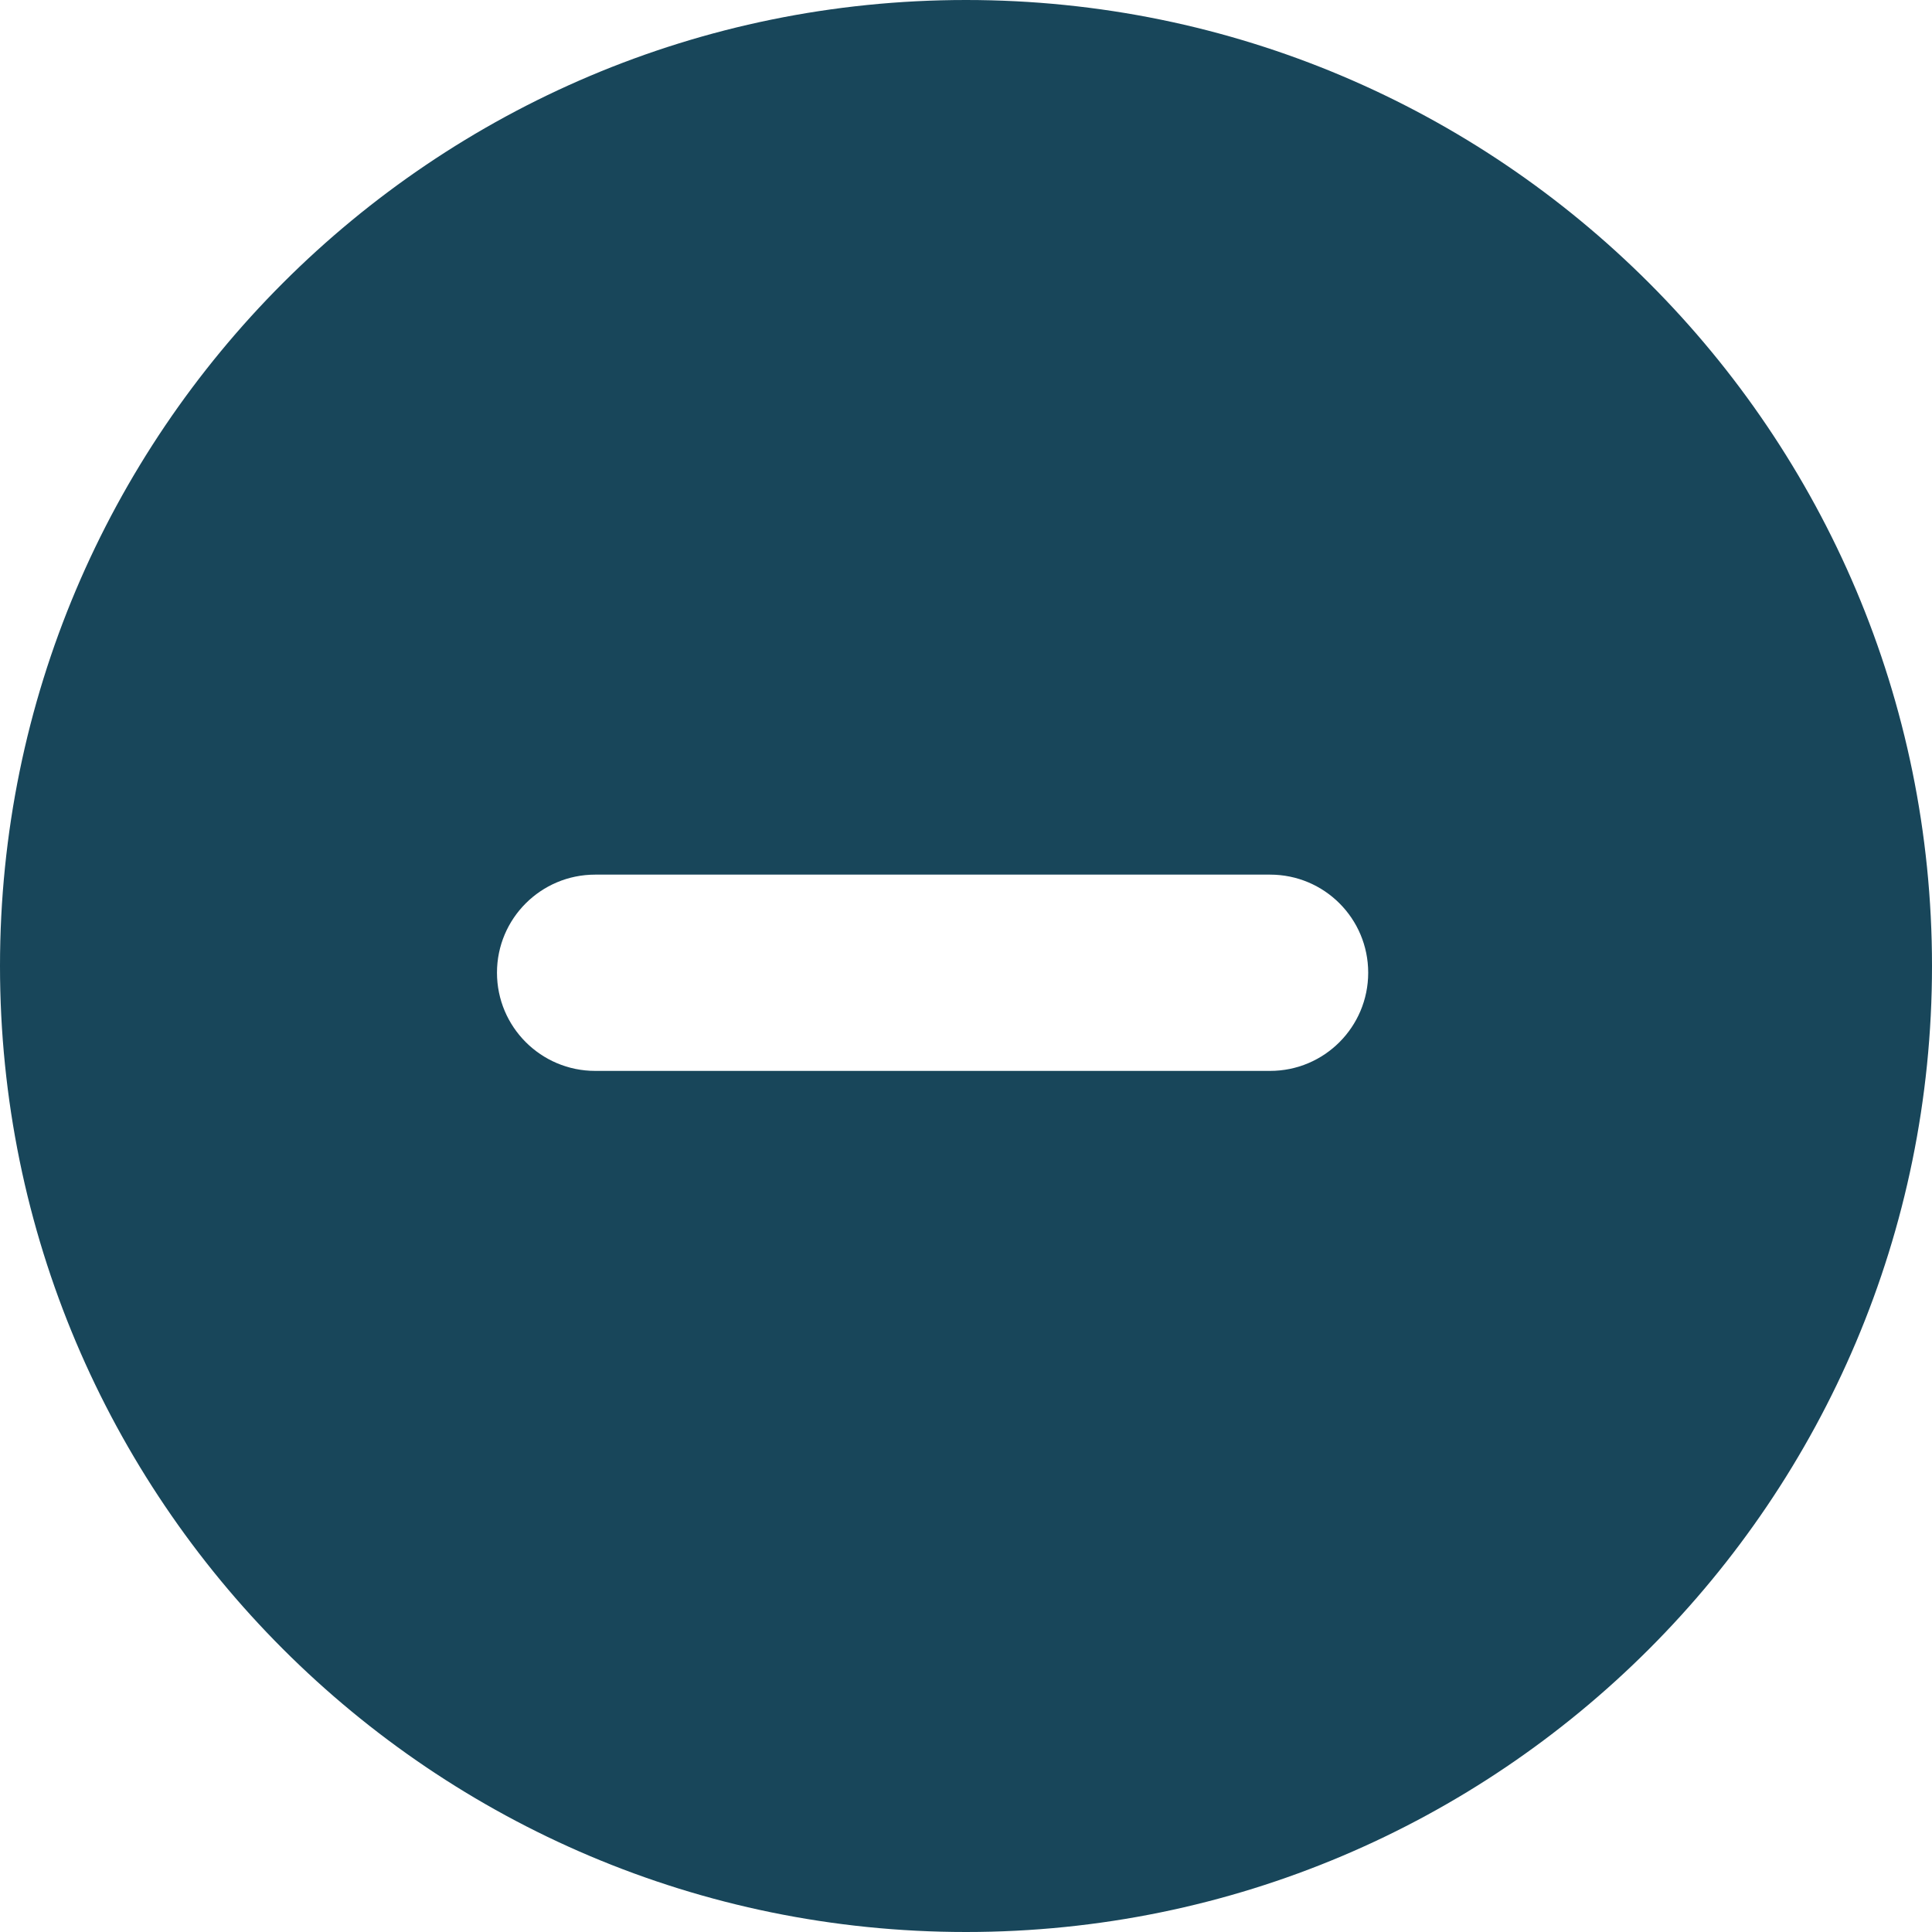 <svg width="17" height="17" viewBox="0 0 17 17" fill="none" xmlns="http://www.w3.org/2000/svg">
<g clip-path="url(#clip0_63_207)">
<path d="M8.5 0C3.806 0 0 3.806 0 8.5C0 13.194 3.806 17 8.5 17C13.194 17 17 13.194 17 8.5C17 3.806 13.194 0 8.5 0ZM11.176 9.423H5.237C4.76 9.423 4.373 9.036 4.373 8.559C4.373 8.082 4.76 7.696 5.237 7.696H11.176C11.653 7.696 12.039 8.082 12.039 8.559C12.039 9.036 11.653 9.423 11.176 9.423Z" fill="#18465A"/>
</g>
<defs>
<clipPath id="clip0_63_207">
<rect width="17" height="17" fill="white"/>
</clipPath>
</defs>
</svg>

